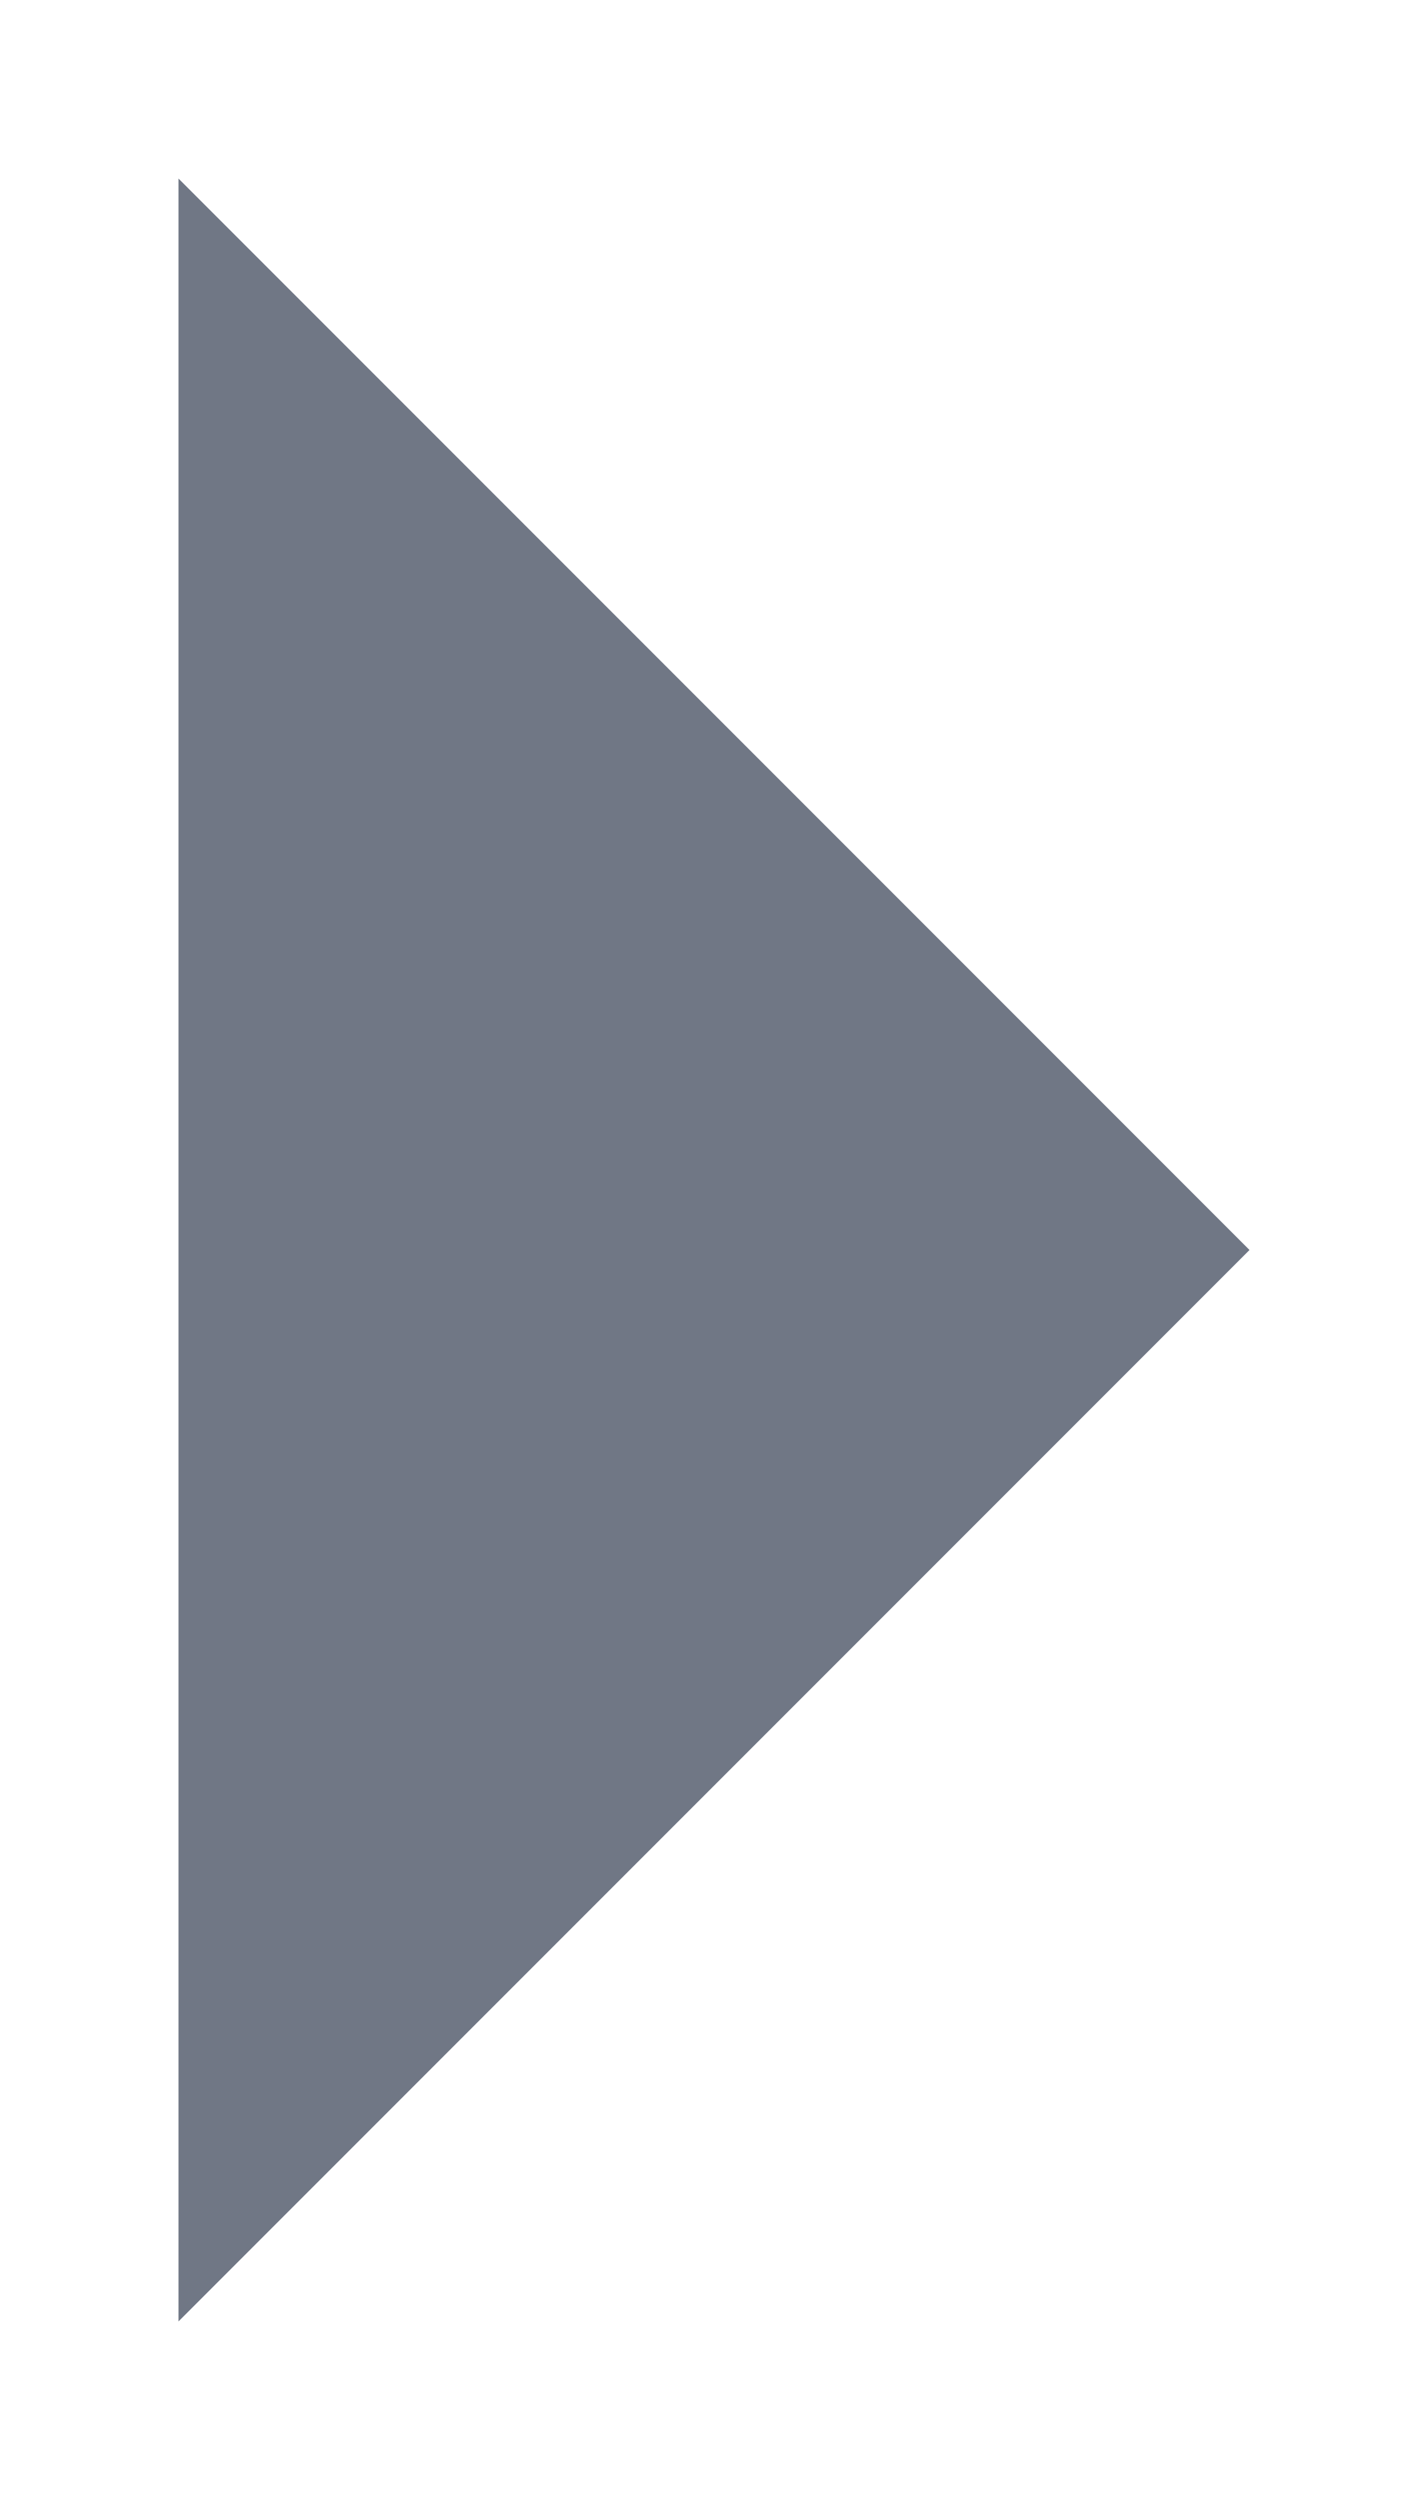 <svg xmlns="http://www.w3.org/2000/svg" width="8" height="14"
     viewBox="0 0 8 14">
    <defs>
        <clipPath id="clip-Plan_de_travail_1">
            <rect width="8" height="14"/>
        </clipPath>
    </defs>
    <g id="Plan_de_travail_1" data-name="Plan de travail – 1" clip-path="url(#clip-Plan_de_travail_1)">
        <g id="Flèche_droite_gris_clair" data-name="Flèche droite_gris clair" transform="translate(1 1)">
            <path id="Flèche_droite_gris_clair-2" data-name="Flèche droite_gris clair" d="M0,0,6,6,0,12"
                  fill="#707785"/>
        </g>
    </g>
</svg>
